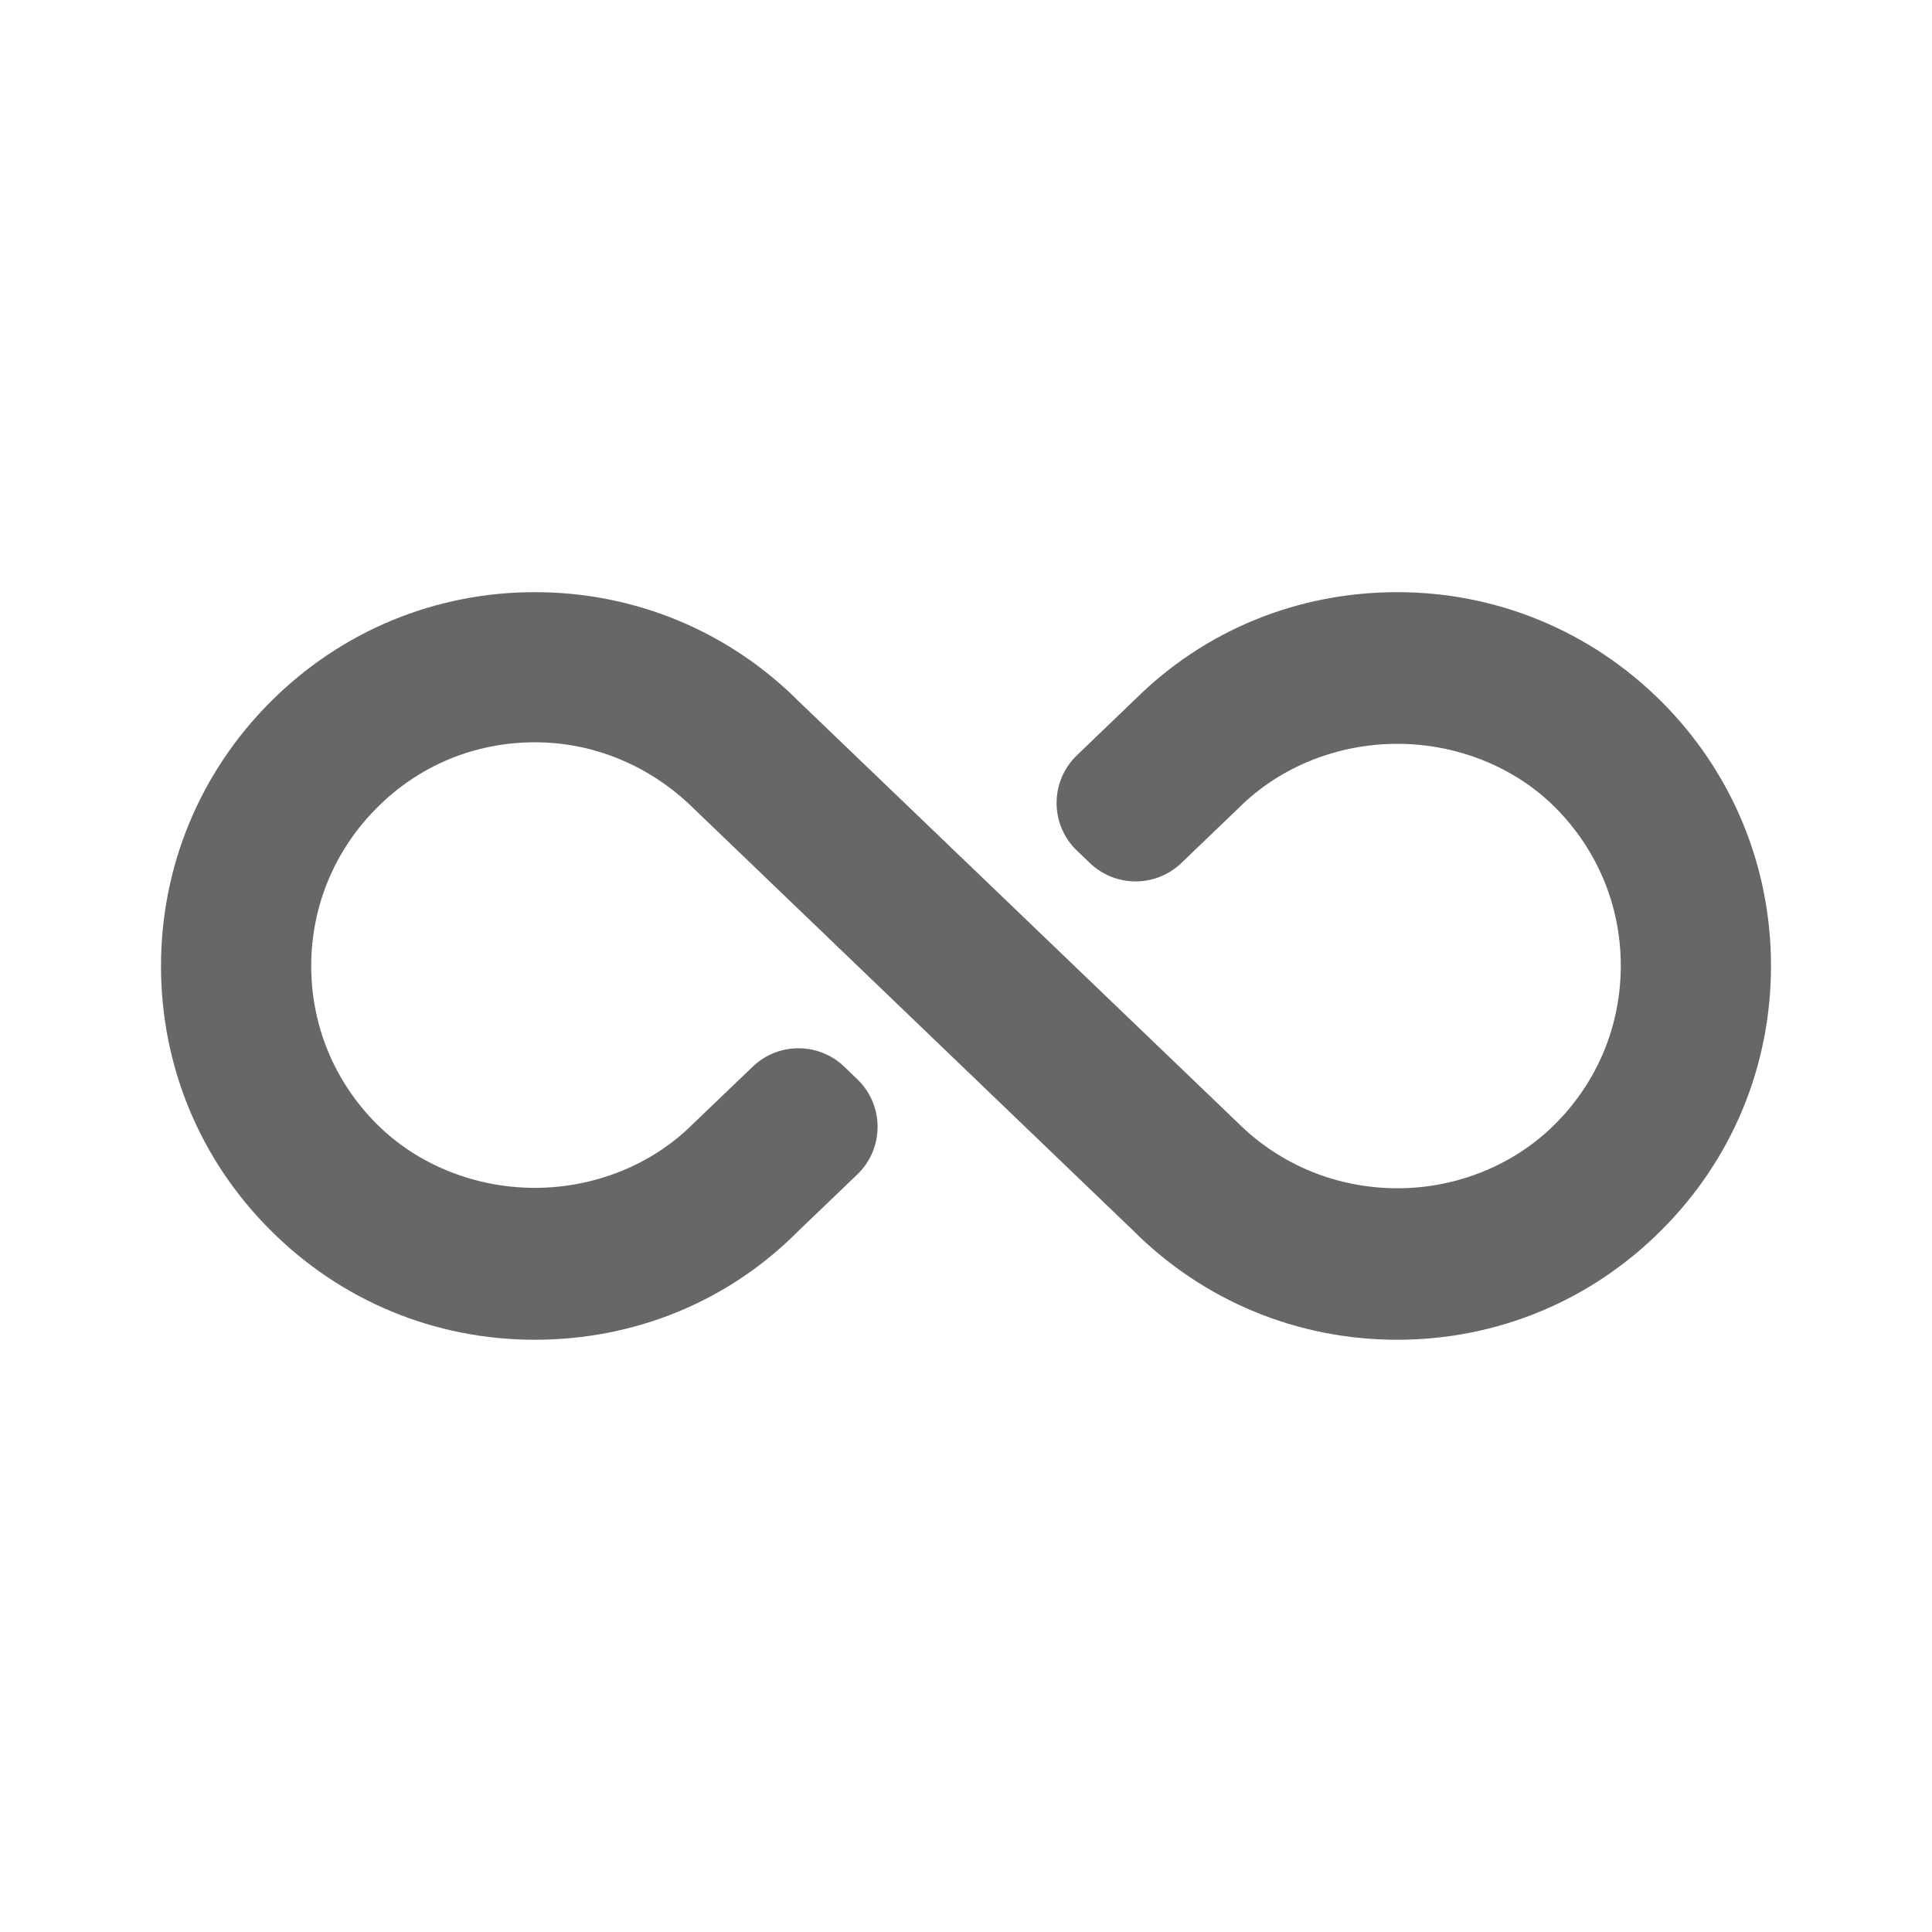 <svg width="24" height="24" viewBox="0 0 24 24" fill="none" xmlns="http://www.w3.org/2000/svg">
<path d="M20.639 8.715C19.761 7.839 18.595 7.356 17.357 7.356C16.118 7.356 14.96 7.831 14.095 8.694L14.087 8.701L13.378 9.382C13.041 9.706 13.041 10.245 13.379 10.568L13.539 10.721C13.857 11.026 14.358 11.025 14.675 10.721L15.396 10.029C15.9 9.528 16.615 9.24 17.358 9.24C18.101 9.24 18.817 9.528 19.32 10.031C19.846 10.559 20.134 11.257 20.134 11.996C20.134 12.739 19.845 13.437 19.319 13.963C18.813 14.47 18.1 14.761 17.362 14.761C16.609 14.761 15.903 14.472 15.374 13.945L9.927 8.717C9.052 7.84 7.886 7.356 6.643 7.356C5.404 7.356 4.239 7.84 3.362 8.717C2.484 9.595 2 10.761 2 12.001C2 13.242 2.483 14.407 3.36 15.282C4.237 16.16 5.402 16.643 6.643 16.643C7.885 16.643 9.043 16.168 9.904 15.305L9.913 15.296L10.649 14.59C10.986 14.267 10.986 13.728 10.648 13.405L10.487 13.25C10.169 12.946 9.668 12.946 9.351 13.25L8.603 13.967C8.1 14.468 7.386 14.756 6.644 14.756C5.9 14.756 5.184 14.467 4.68 13.963C4.155 13.438 3.866 12.741 3.866 12C3.866 11.259 4.156 10.561 4.682 10.035C5.203 9.51 5.9 9.221 6.644 9.221C7.383 9.221 8.086 9.516 8.626 10.052L14.073 15.283C14.949 16.16 16.115 16.643 17.357 16.643C18.597 16.643 19.762 16.16 20.637 15.283C21.517 14.407 22 13.241 22 11.999C22 10.759 21.517 9.593 20.639 8.715Z" fill="#676767"/>
</svg>
